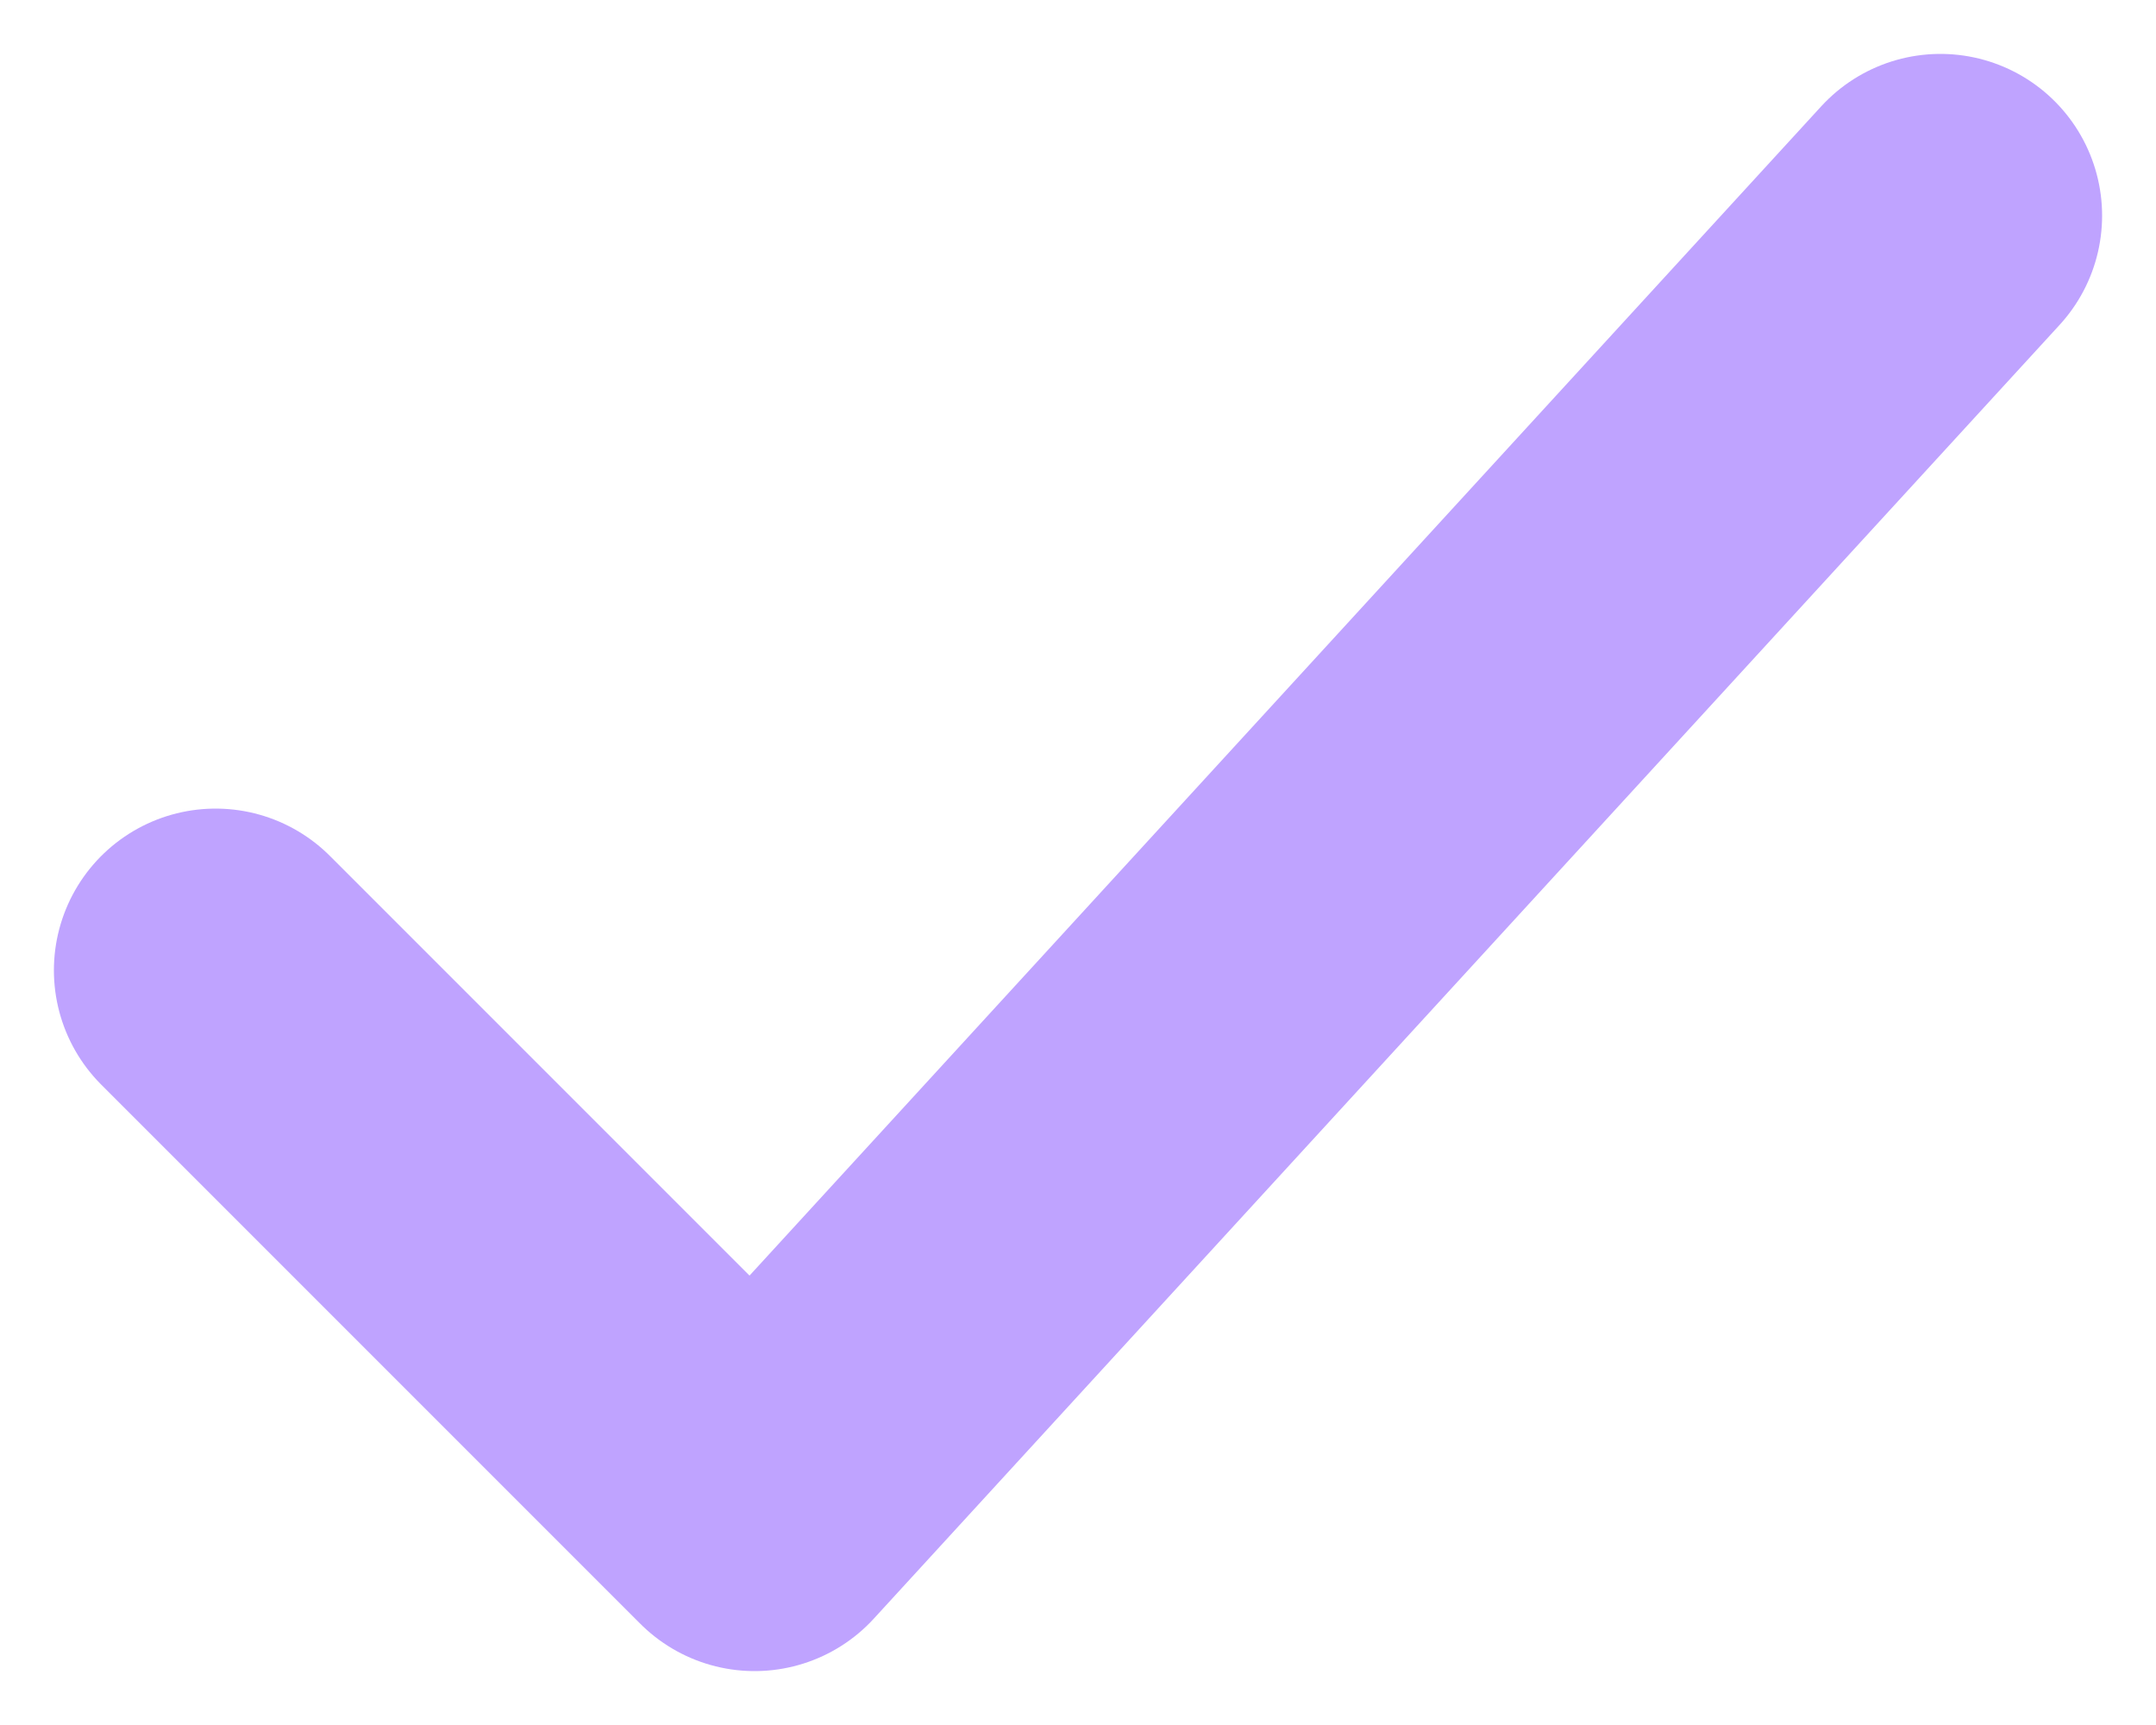 <svg width="10" height="8" viewBox="0 0 10 8" fill="none" xmlns="http://www.w3.org/2000/svg">
<path d="M1 4.5L3.5 7L9 1" stroke="#BFA3FF" stroke-width="1.5" stroke-linecap="round" stroke-linejoin="round"/>
</svg>
